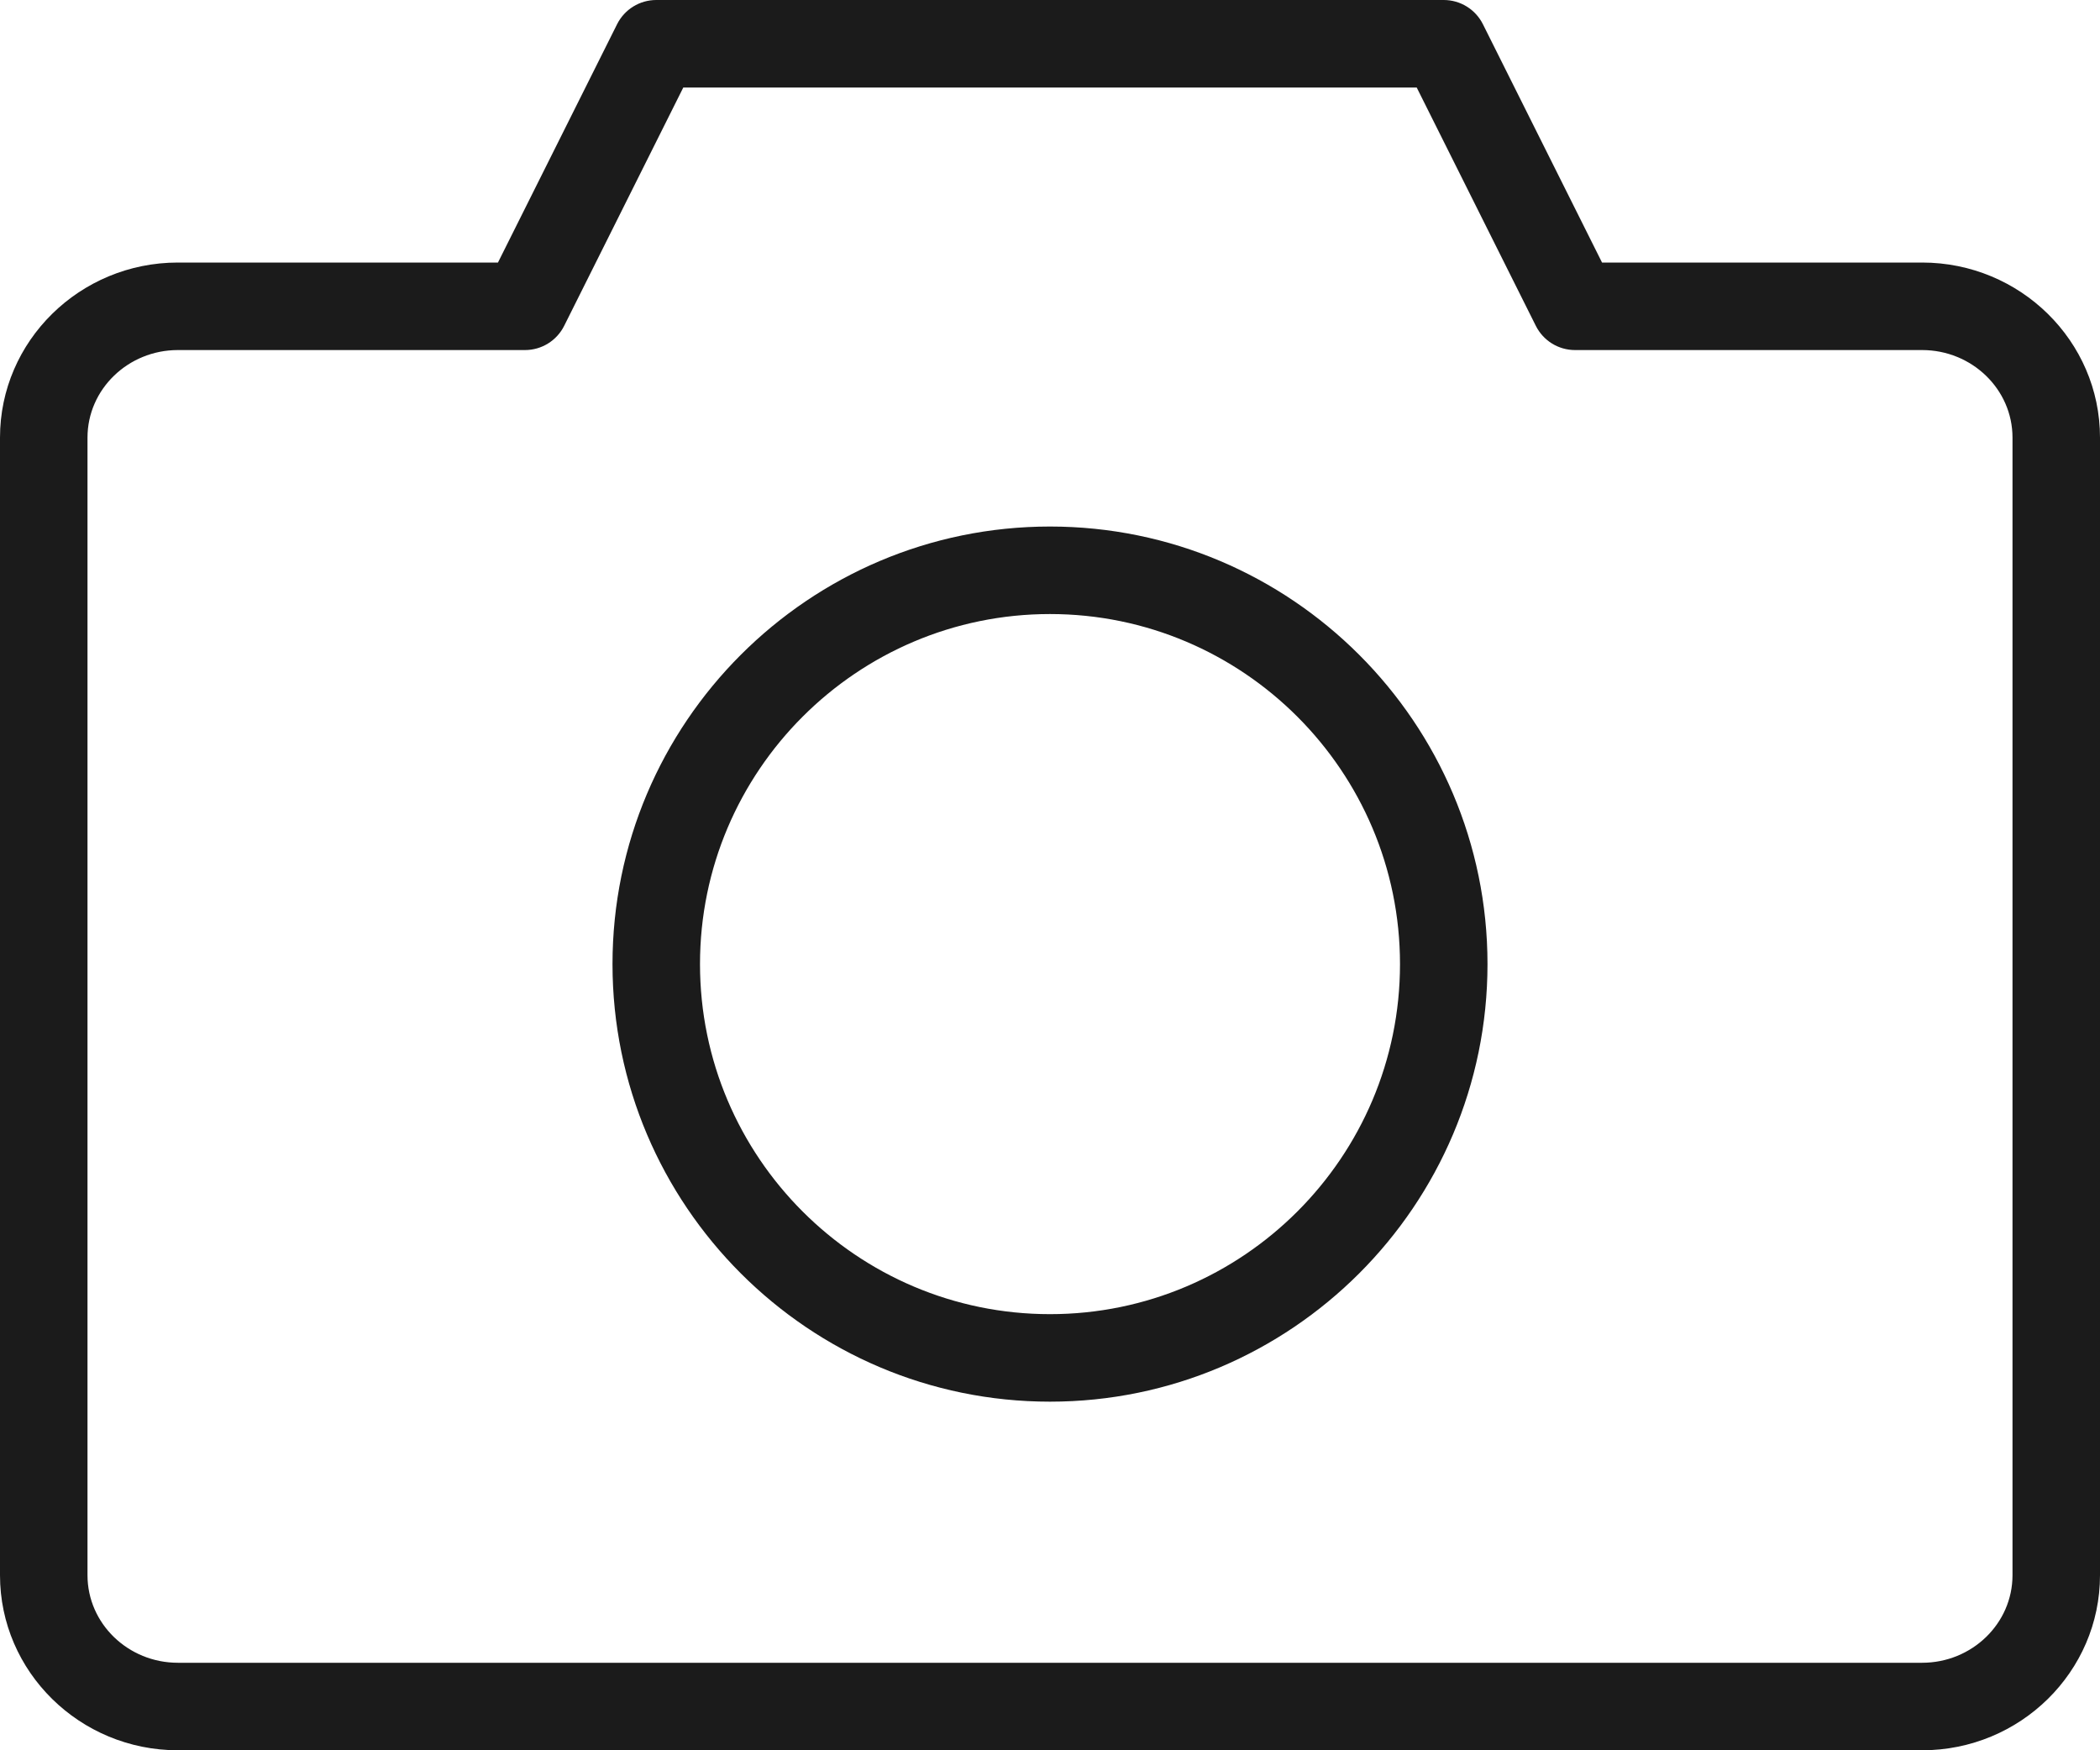 <svg xmlns="http://www.w3.org/2000/svg" xmlns:xlink="http://www.w3.org/1999/xlink" preserveAspectRatio="xMidYMid" width="72" height="60" viewBox="0 0 48 40">
  <defs>
    <style>
      .cls-1 {
        fill: #1b1b1b;
        fill-rule: evenodd;
      }
    </style>
  </defs>
  <path d="M43.934,40.000 L4.066,40.000 C1.824,40.000 0.000,38.206 0.000,36.000 L0.000,10.000 C0.000,7.794 1.824,6.000 4.066,6.000 L11.382,6.000 L14.105,0.553 C14.275,0.214 14.621,0.000 15.000,0.000 L33.000,0.000 C33.379,0.000 33.725,0.214 33.895,0.553 L36.618,6.000 L43.934,6.000 C46.176,6.000 48.000,7.794 48.000,10.000 L48.000,36.000 C48.000,38.206 46.176,40.000 43.934,40.000 ZM46.000,10.000 C46.000,8.897 45.073,8.000 43.934,8.000 L36.000,8.000 C35.621,8.000 35.275,7.786 35.105,7.447 L32.382,2.000 L15.618,2.000 L12.895,7.447 C12.725,7.786 12.379,8.000 12.000,8.000 L4.066,8.000 C2.927,8.000 2.000,8.897 2.000,10.000 L2.000,36.000 C2.000,37.103 2.927,38.000 4.066,38.000 L43.934,38.000 C45.073,38.000 46.000,37.103 46.000,36.000 L46.000,10.000 ZM24.000,32.033 C18.486,32.033 14.000,27.547 14.000,22.033 C14.000,16.519 18.486,12.033 24.000,12.033 C29.514,12.033 34.000,16.519 34.000,22.033 C34.000,27.547 29.514,32.033 24.000,32.033 ZM24.000,14.033 C19.589,14.033 16.000,17.622 16.000,22.033 C16.000,26.444 19.589,30.033 24.000,30.033 C28.411,30.033 32.000,26.444 32.000,22.033 C32.000,17.622 28.411,14.033 24.000,14.033 Z" class="cls-1"/>
</svg>
